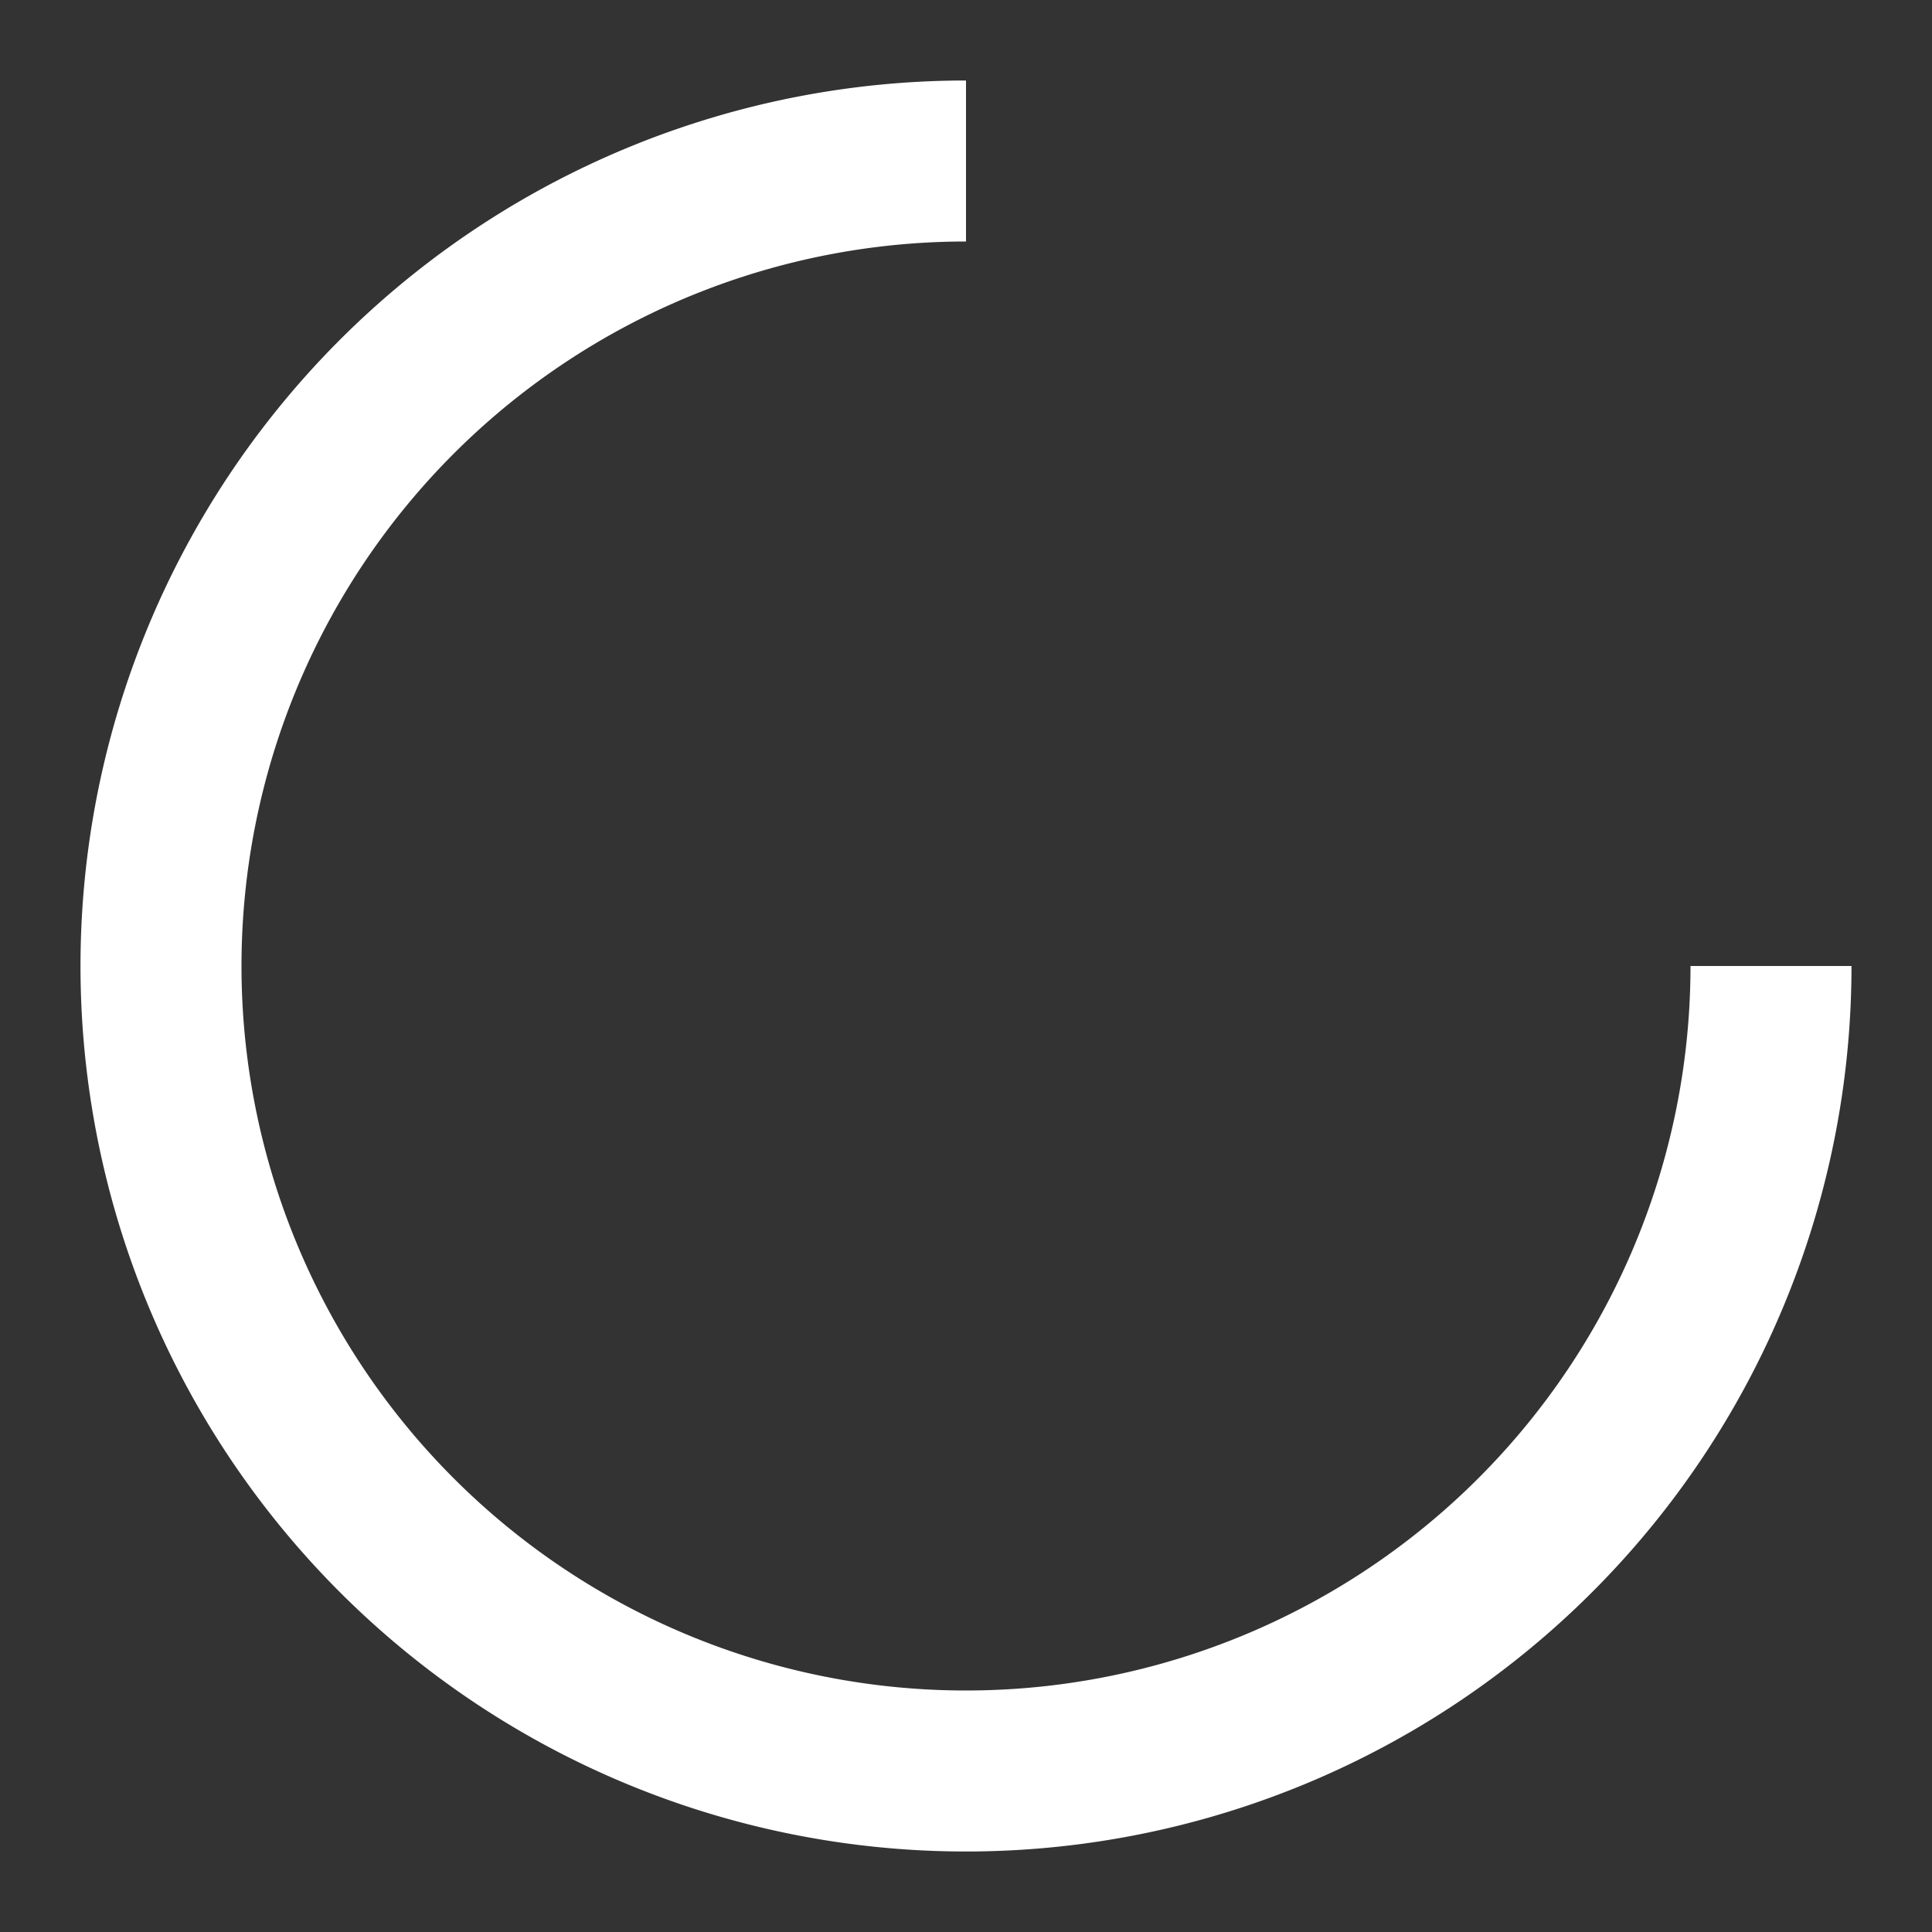 <svg class="sh-spinner" viewBox="0 0 24 24" fill="none">
    <rect x="0" y="0" width="24" height="24" fill="#333333" stroke="none"/>
    <path fill-rule="evenodd" clip-rule="evenodd" d="M12 3a9 9 0 1 0 9 9h2A11 11 0 1 1 12 1v2Z" fill="#ffffff" />
</svg>